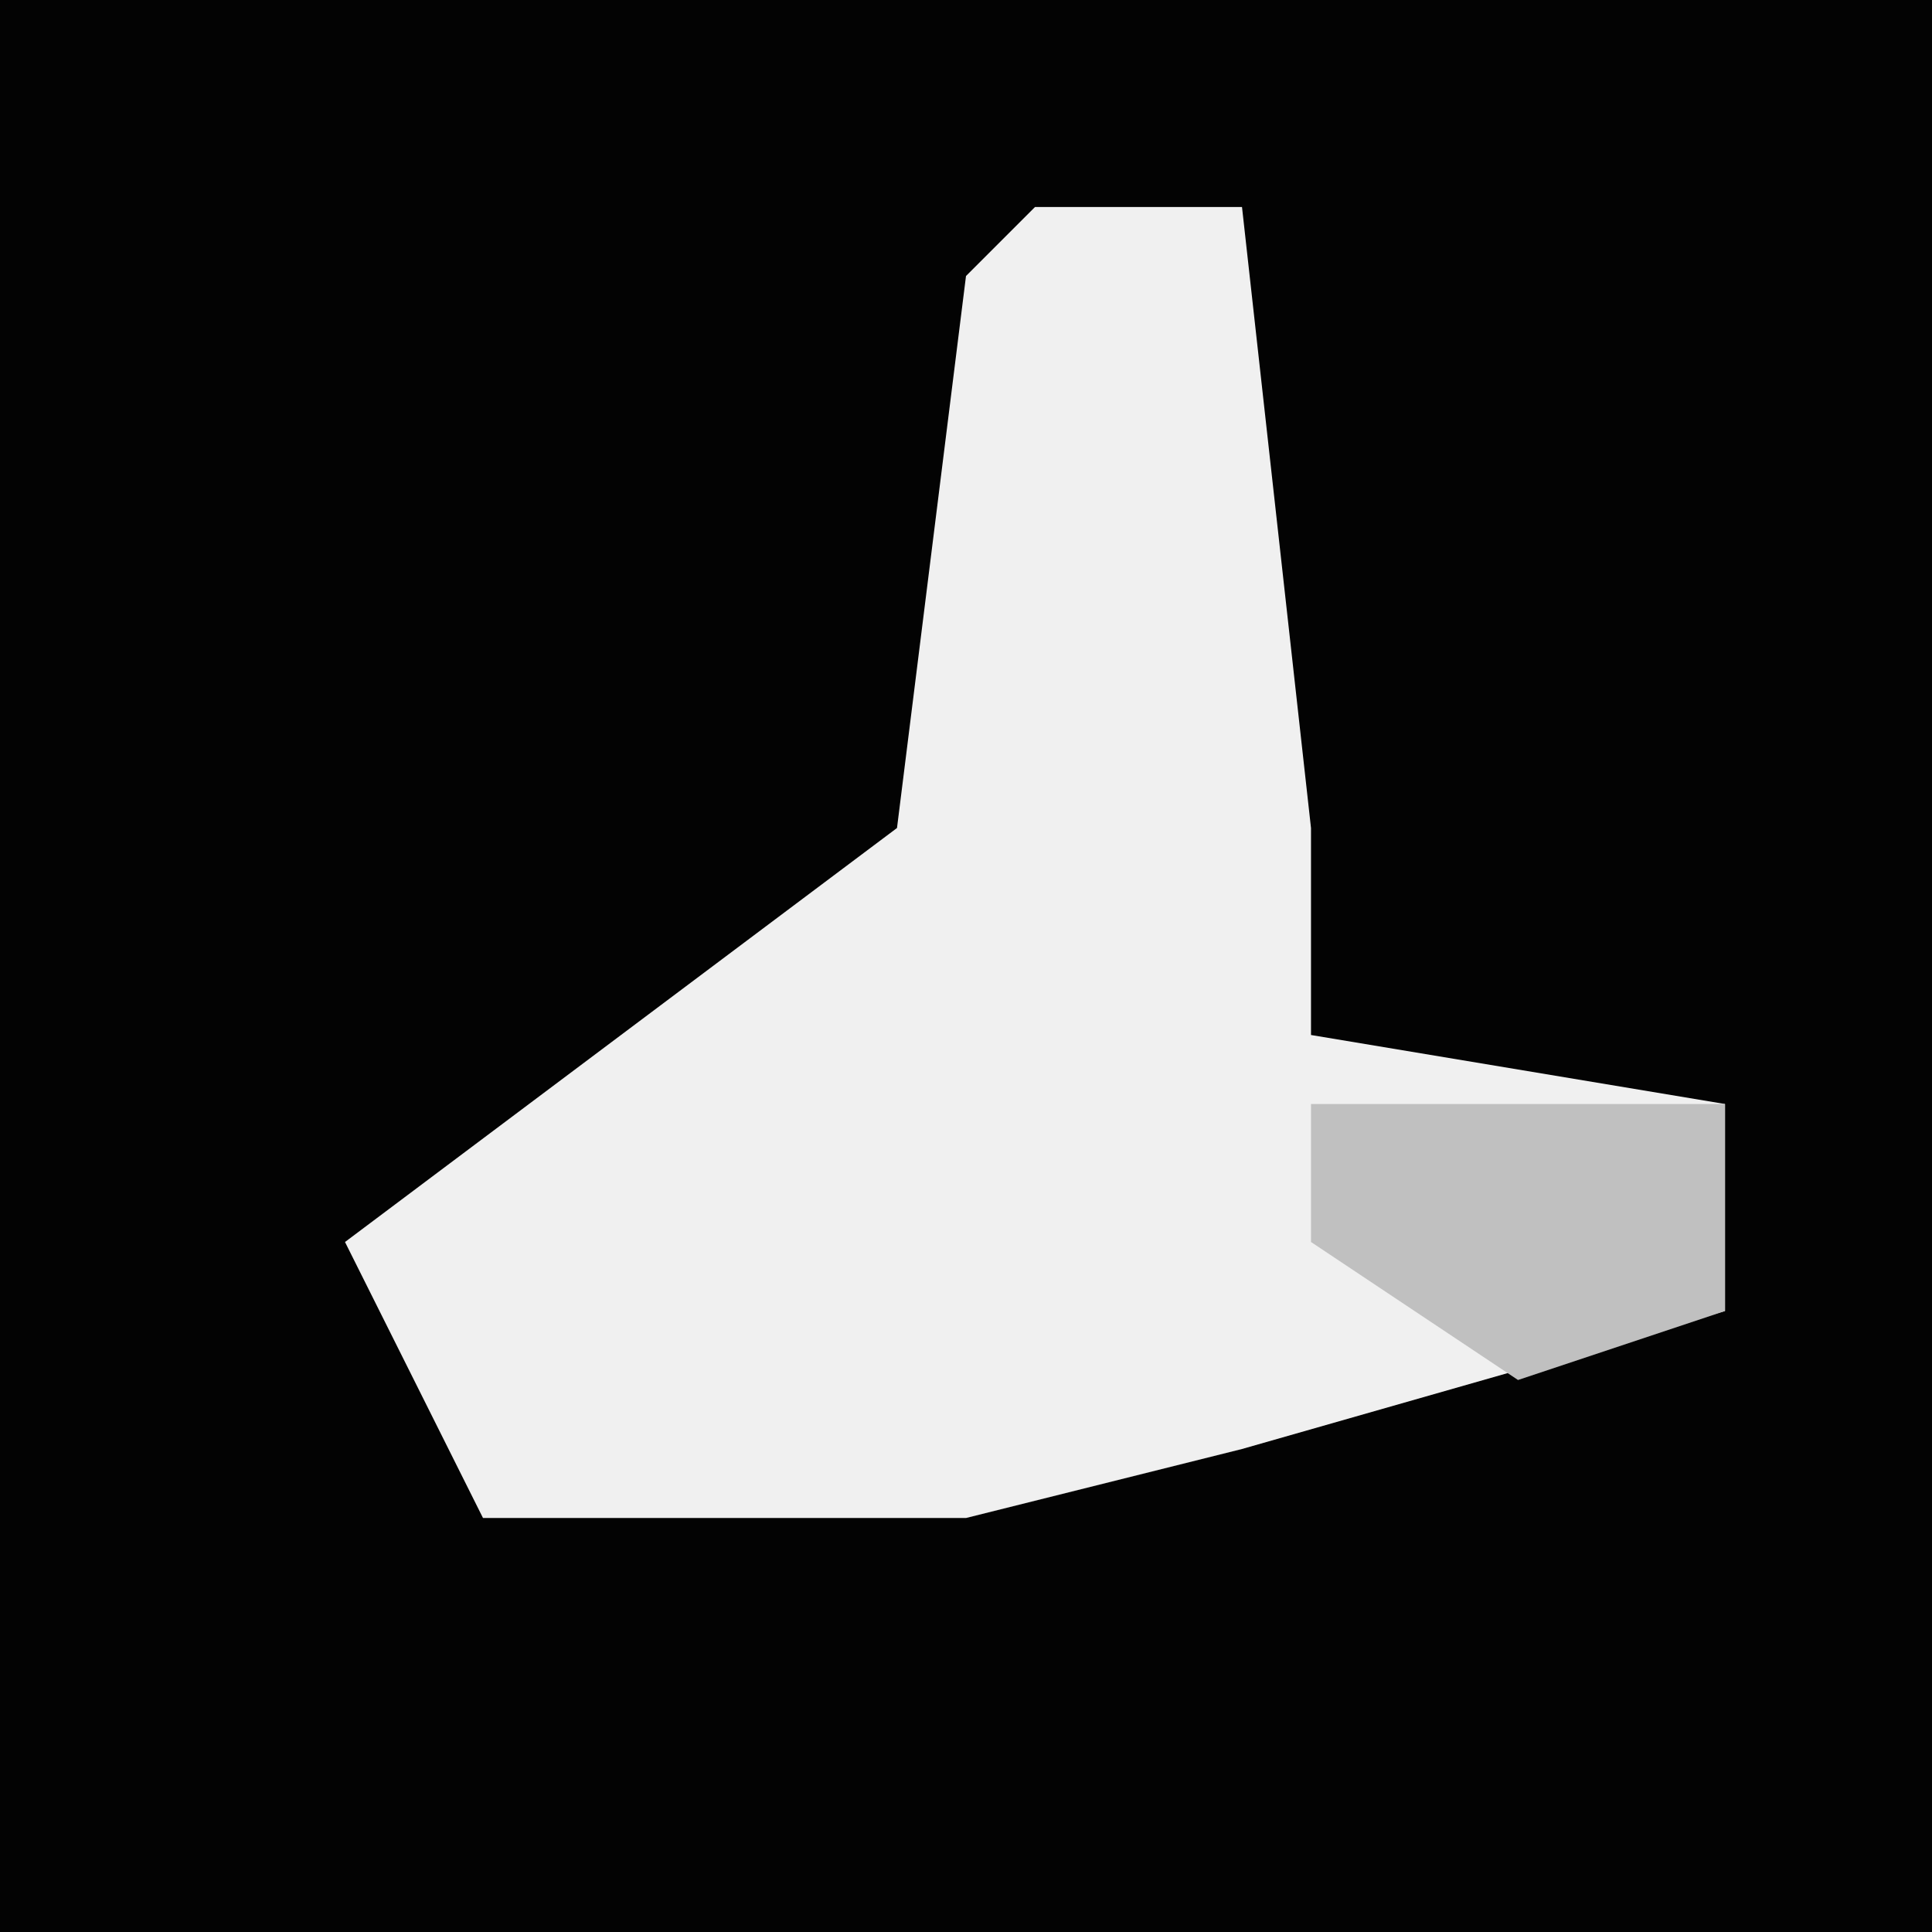 <?xml version="1.0" encoding="UTF-8"?>
<svg version="1.1" xmlns="http://www.w3.org/2000/svg" width="28" height="28">
<path d="M0,0 L28,0 L28,28 L0,28 Z " fill="#030303" transform="translate(0,0)"/>
<path d="M0,0 L3,0 L4,9 L4,12 L10,13 L10,16 L3,18 L-1,19 L-8,19 L-10,15 L-2,9 L-1,1 Z " fill="#F0F0F0" transform="translate(15,3)"/>
<path d="M0,0 L6,0 L6,3 L3,4 L0,2 Z " fill="#C0C0C0" transform="translate(19,16)"/>
</svg>
